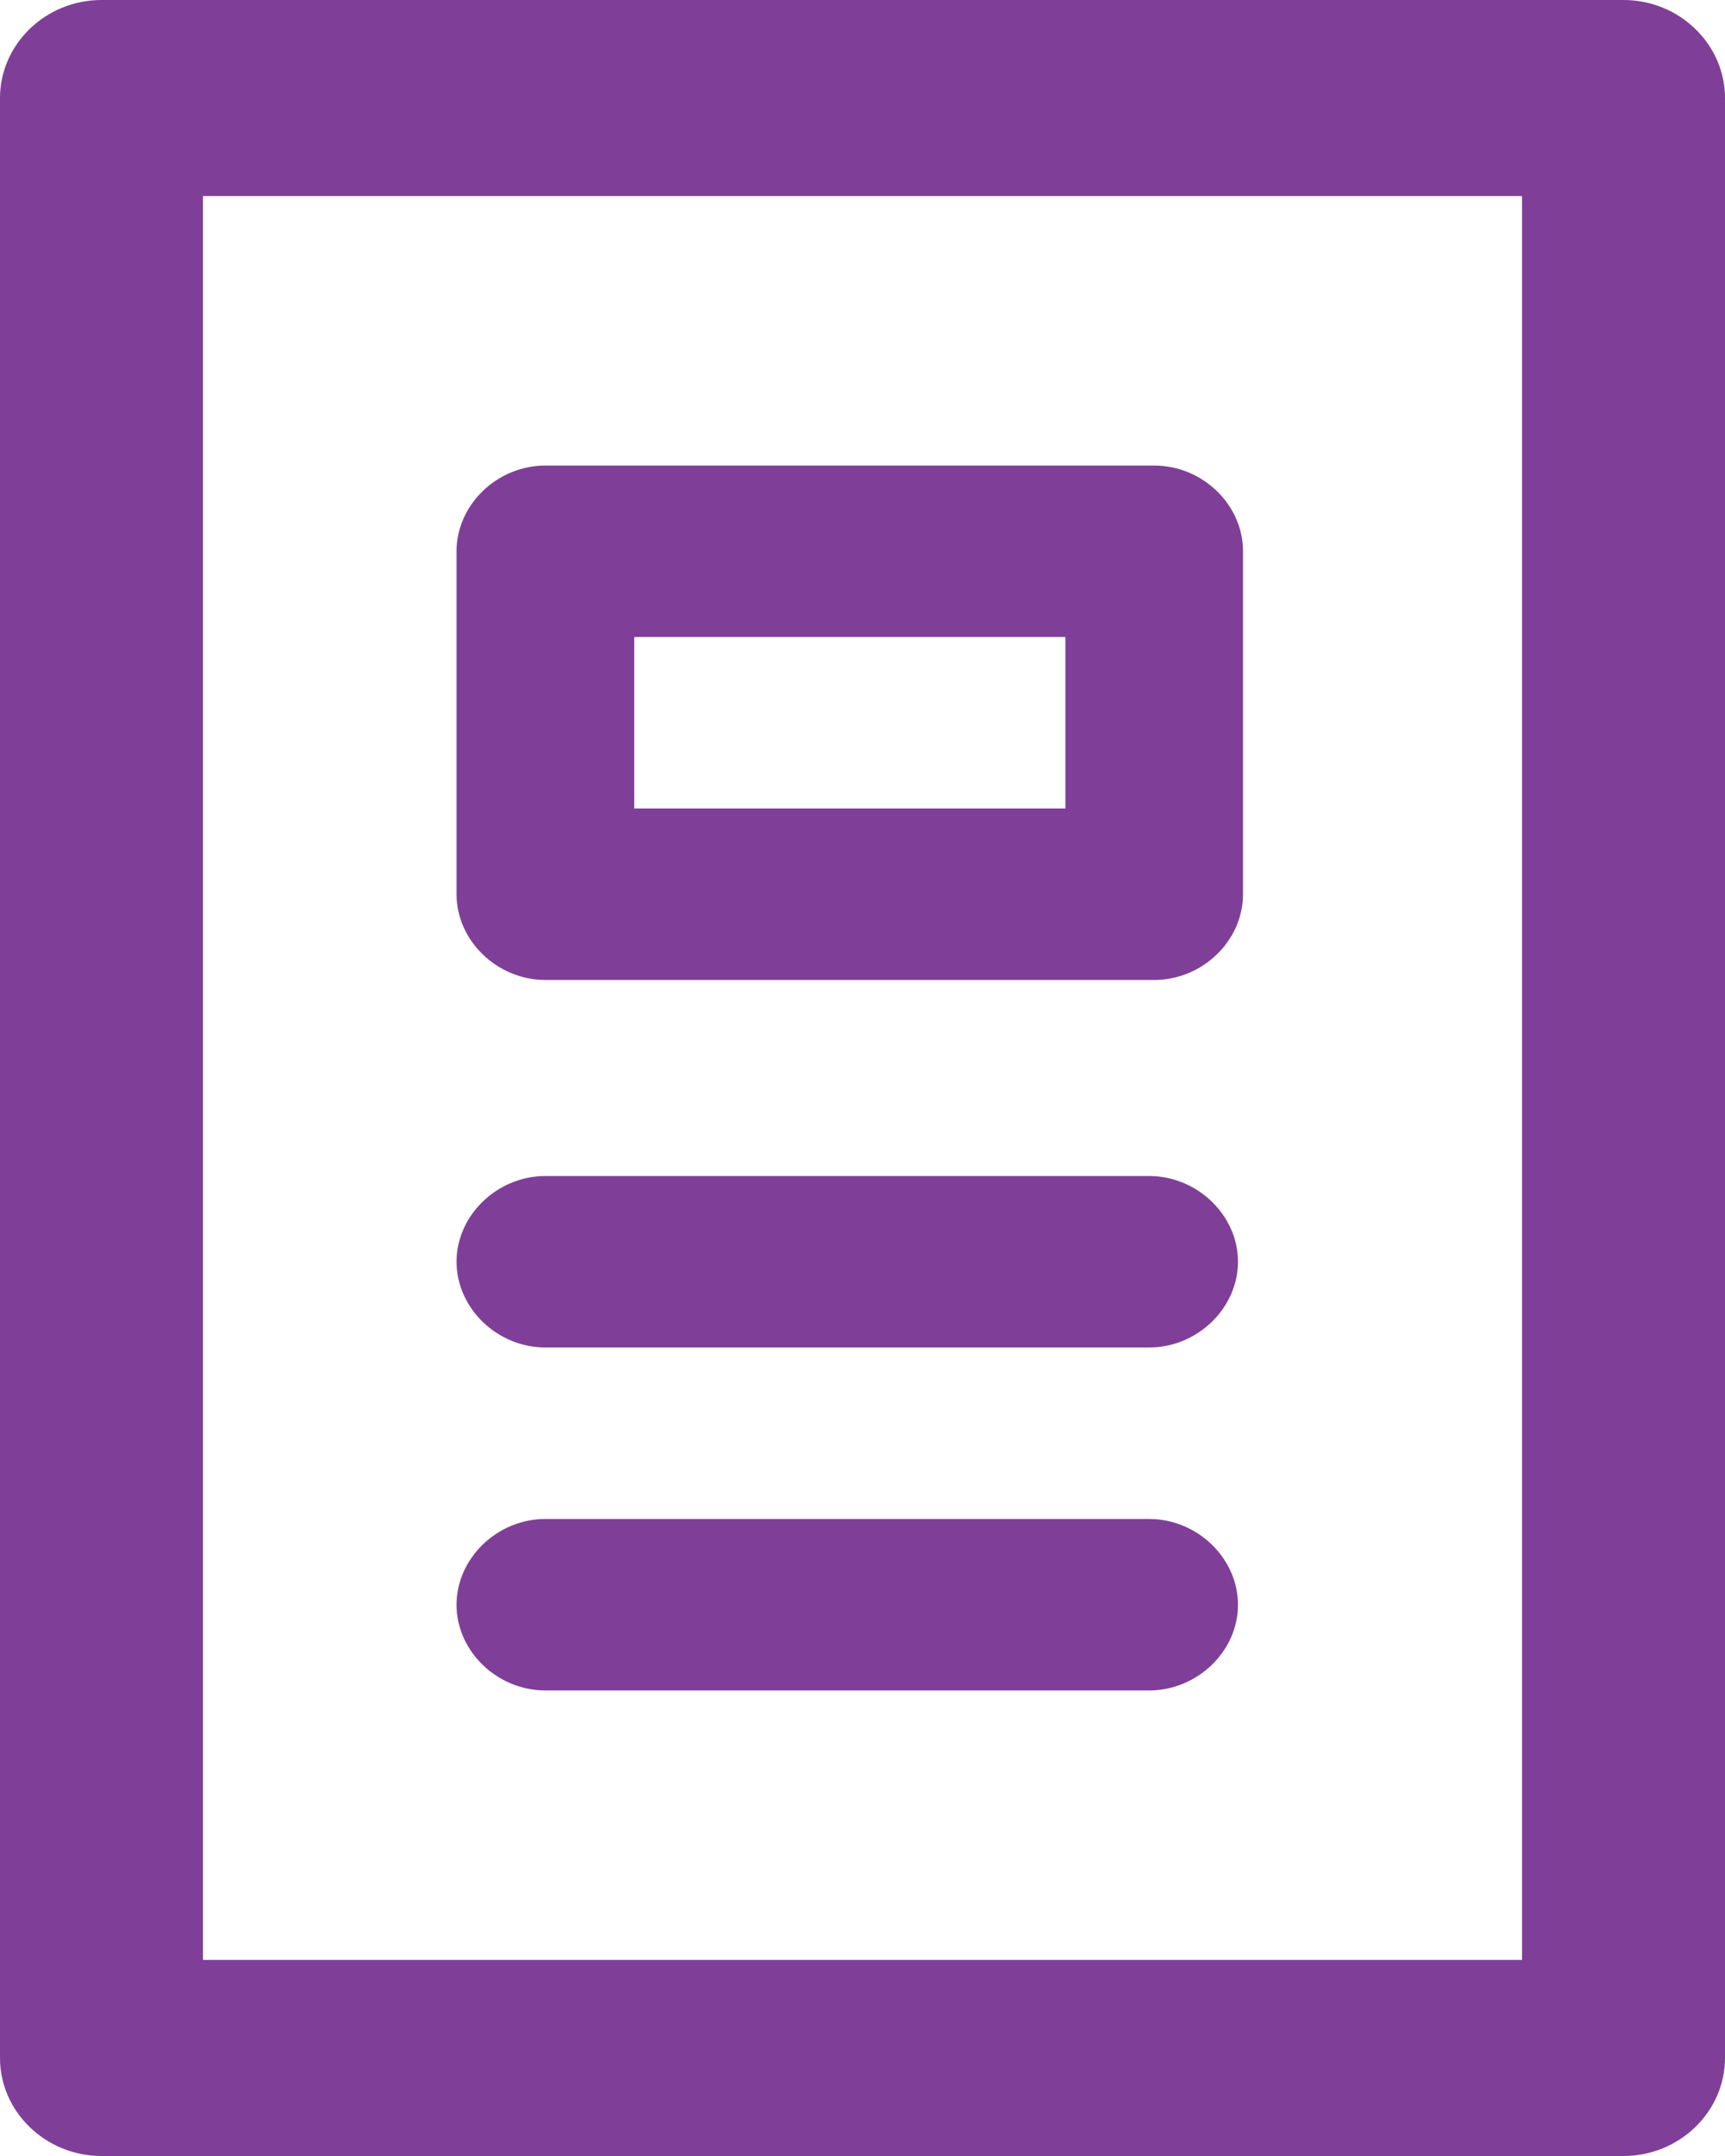 <svg width="12" height="15" viewBox="0 0 12 15" fill="none" xmlns="http://www.w3.org/2000/svg">
<path d="M12 0.682C12 0.307 11.682 0 11.294 0H0.706C0.318 0 0 0.307 0 0.682V14.318C0 14.693 0.318 15 0.706 15H11.294C11.682 15 12 14.693 12 14.318V0.682ZM10.588 13.636H1.412V1.364H10.588V13.636ZM3.176 11.165C3.176 10.841 3.459 10.568 3.794 10.568H7.994C8.329 10.568 8.612 10.841 8.612 11.165C8.612 11.489 8.329 11.761 7.994 11.761H3.794C3.459 11.761 3.176 11.489 3.176 11.165ZM3.176 8.778C3.176 8.455 3.459 8.182 3.794 8.182H7.994C8.329 8.182 8.612 8.455 8.612 8.778C8.612 9.102 8.329 9.375 7.994 9.375H3.794C3.459 9.375 3.176 9.102 3.176 8.778ZM8.647 3.835C8.647 3.511 8.365 3.239 8.029 3.239H3.794C3.459 3.239 3.176 3.511 3.176 3.835V6.222C3.176 6.545 3.459 6.818 3.794 6.818H8.029C8.365 6.818 8.647 6.545 8.647 6.222V3.835ZM4.412 4.432H7.412V5.625H4.412V4.432Z" fill="#7F3F98"/>
</svg>
